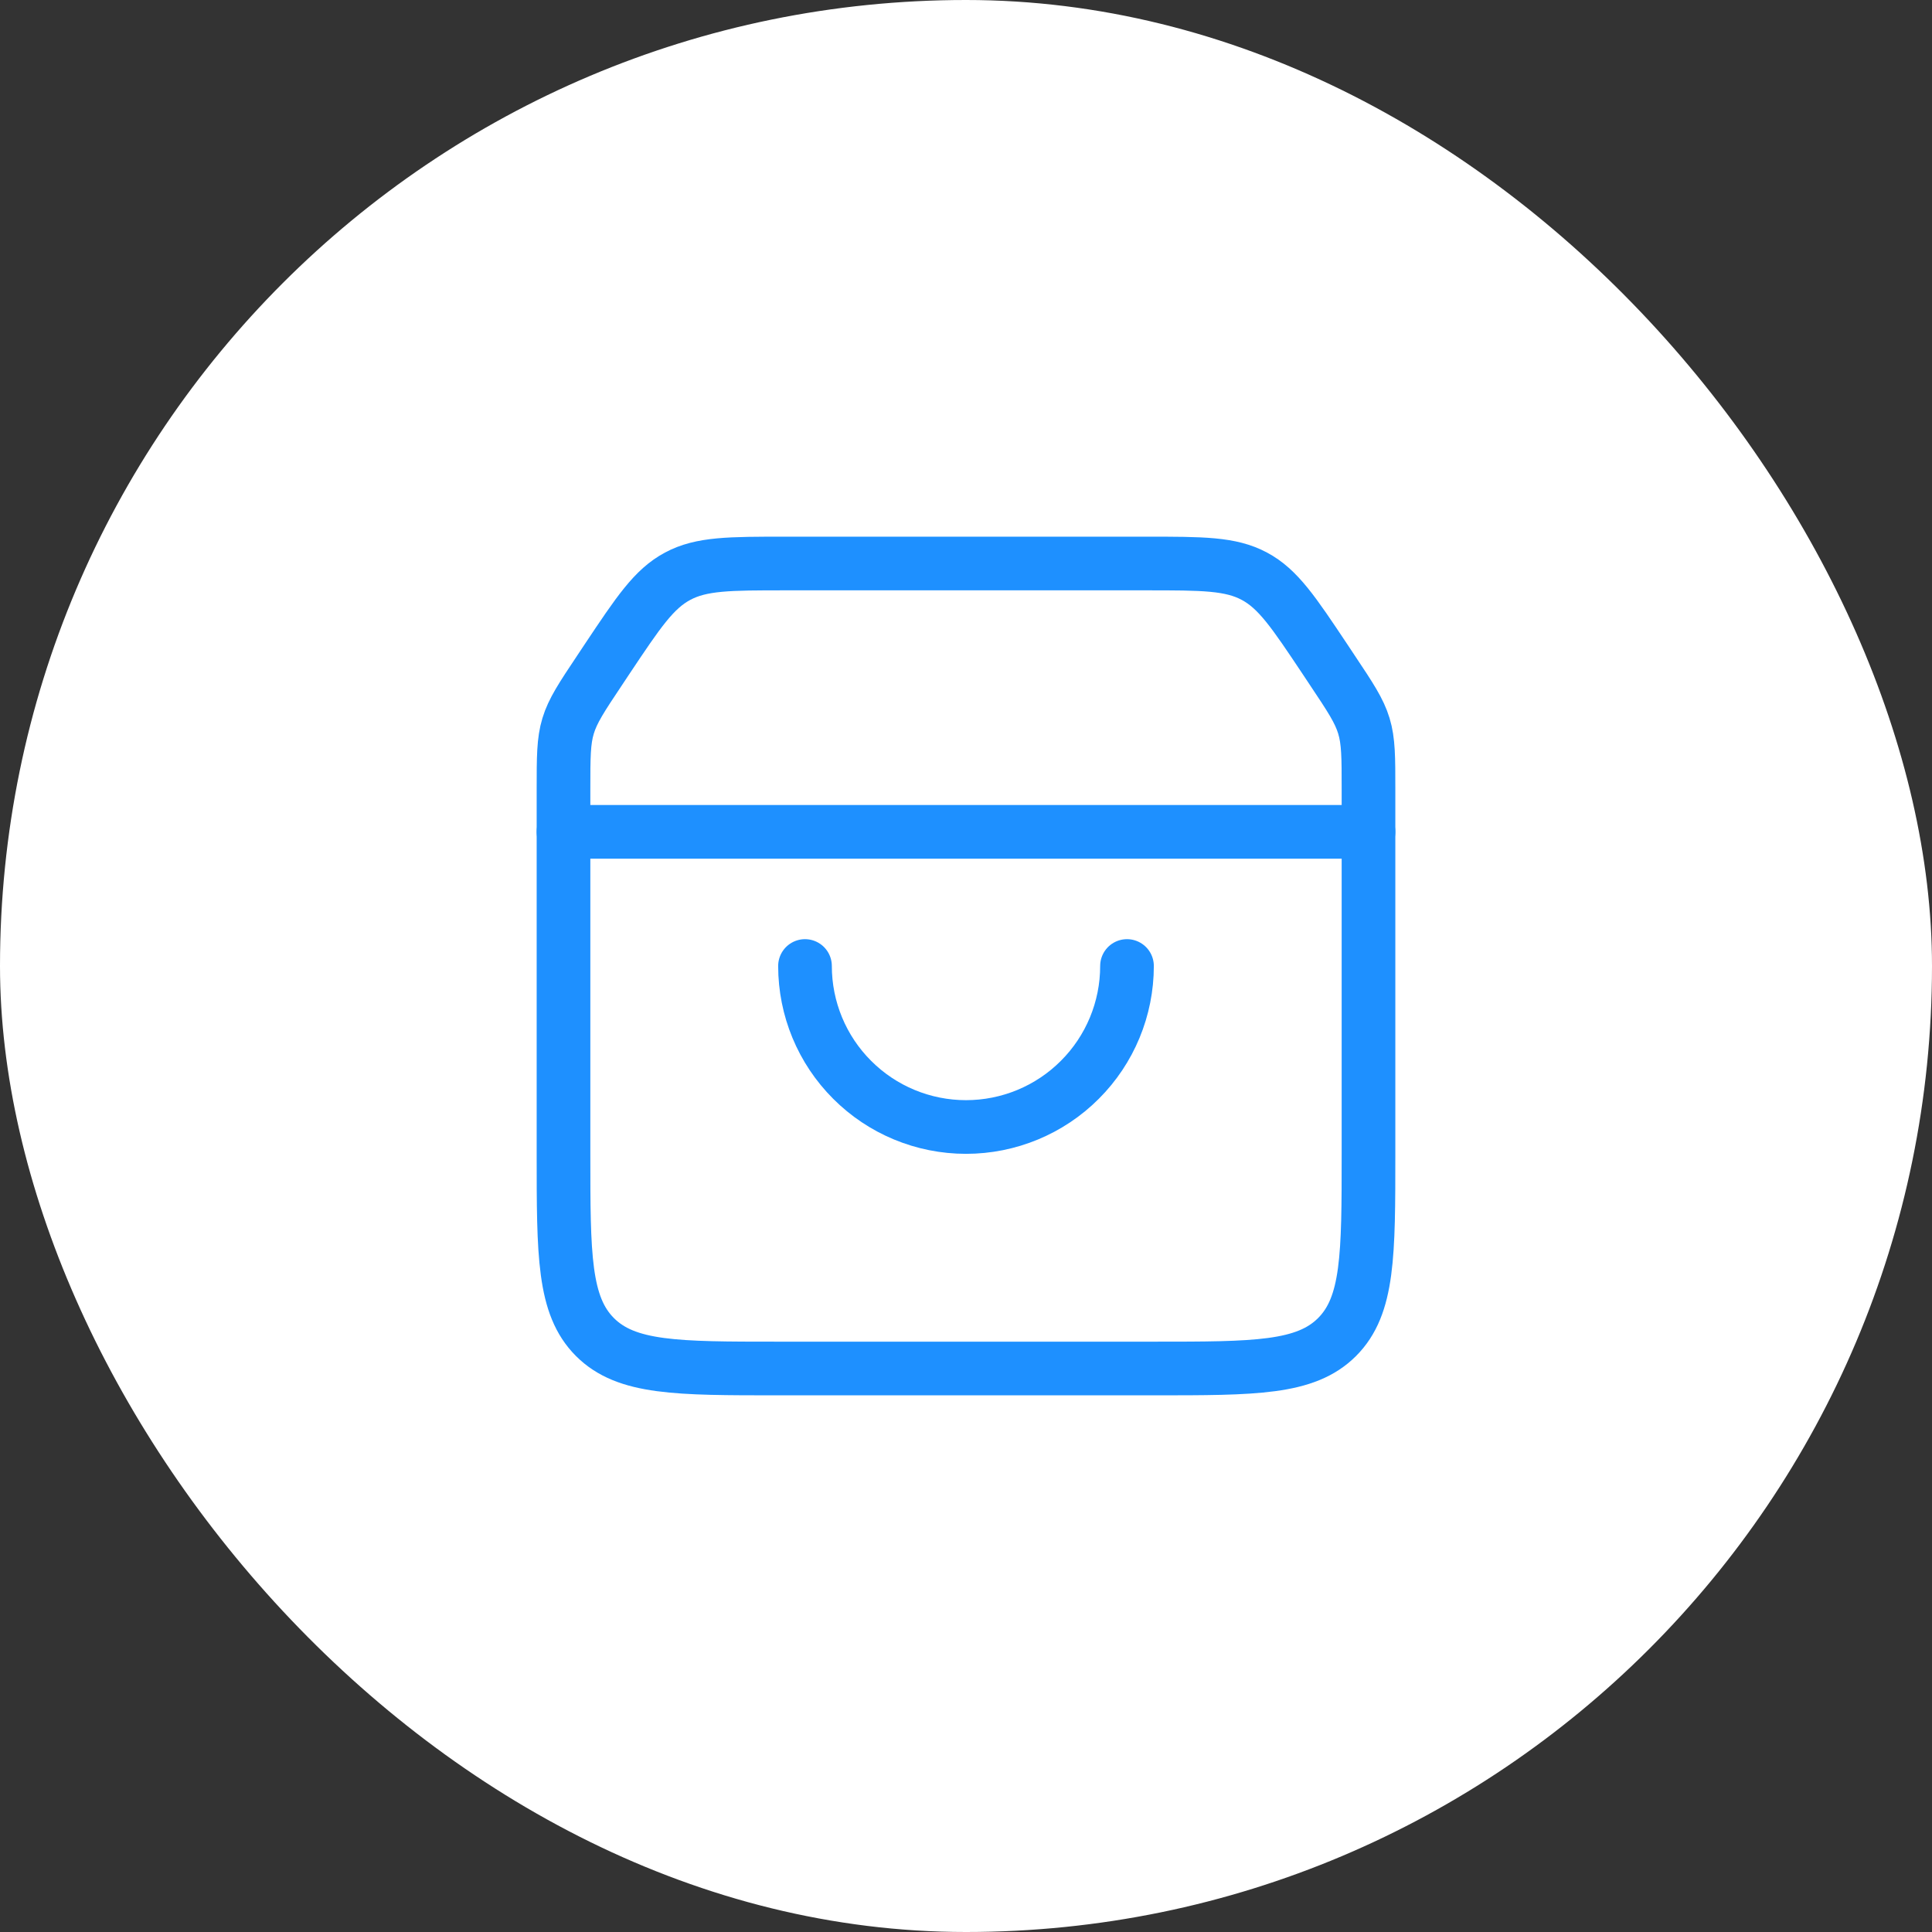 <svg width="36" height="36" viewBox="0 0 36 36" fill="none" xmlns="http://www.w3.org/2000/svg">
<rect x="0" y="0" width="36" height="36" fill="#333333" stroke="none"/>
<rect width="36" height="36" rx="18" fill="white"/>
<path d="M15 18C15 18.796 15.316 19.559 15.879 20.121C16.441 20.684 17.204 21 18 21C18.796 21 19.559 20.684 20.121 20.121C20.684 19.559 21 18.796 21 18" stroke="#1E90FF" stroke-linecap="round"/>
<path d="M10.5 14.711C10.5 14.11 10.5 13.809 10.586 13.526C10.672 13.243 10.838 12.992 11.172 12.492L11.312 12.281C11.894 11.409 12.184 10.973 12.627 10.737C13.069 10.5 13.593 10.5 14.641 10.5H21.359C22.407 10.5 22.931 10.5 23.373 10.737C23.816 10.973 24.106 11.409 24.688 12.281L24.828 12.492C25.162 12.992 25.328 13.243 25.414 13.526C25.5 13.809 25.5 14.11 25.5 14.711V21.5C25.5 23.386 25.5 24.328 24.914 24.914C24.328 25.5 23.386 25.5 21.5 25.5H14.5C12.614 25.5 11.672 25.5 11.086 24.914C10.5 24.328 10.5 23.386 10.5 21.5V14.711Z" stroke="#1E90FF"/>
<path d="M10.5 15.5H25.5" stroke="#1E90FF" stroke-linecap="round"/>
</svg>
